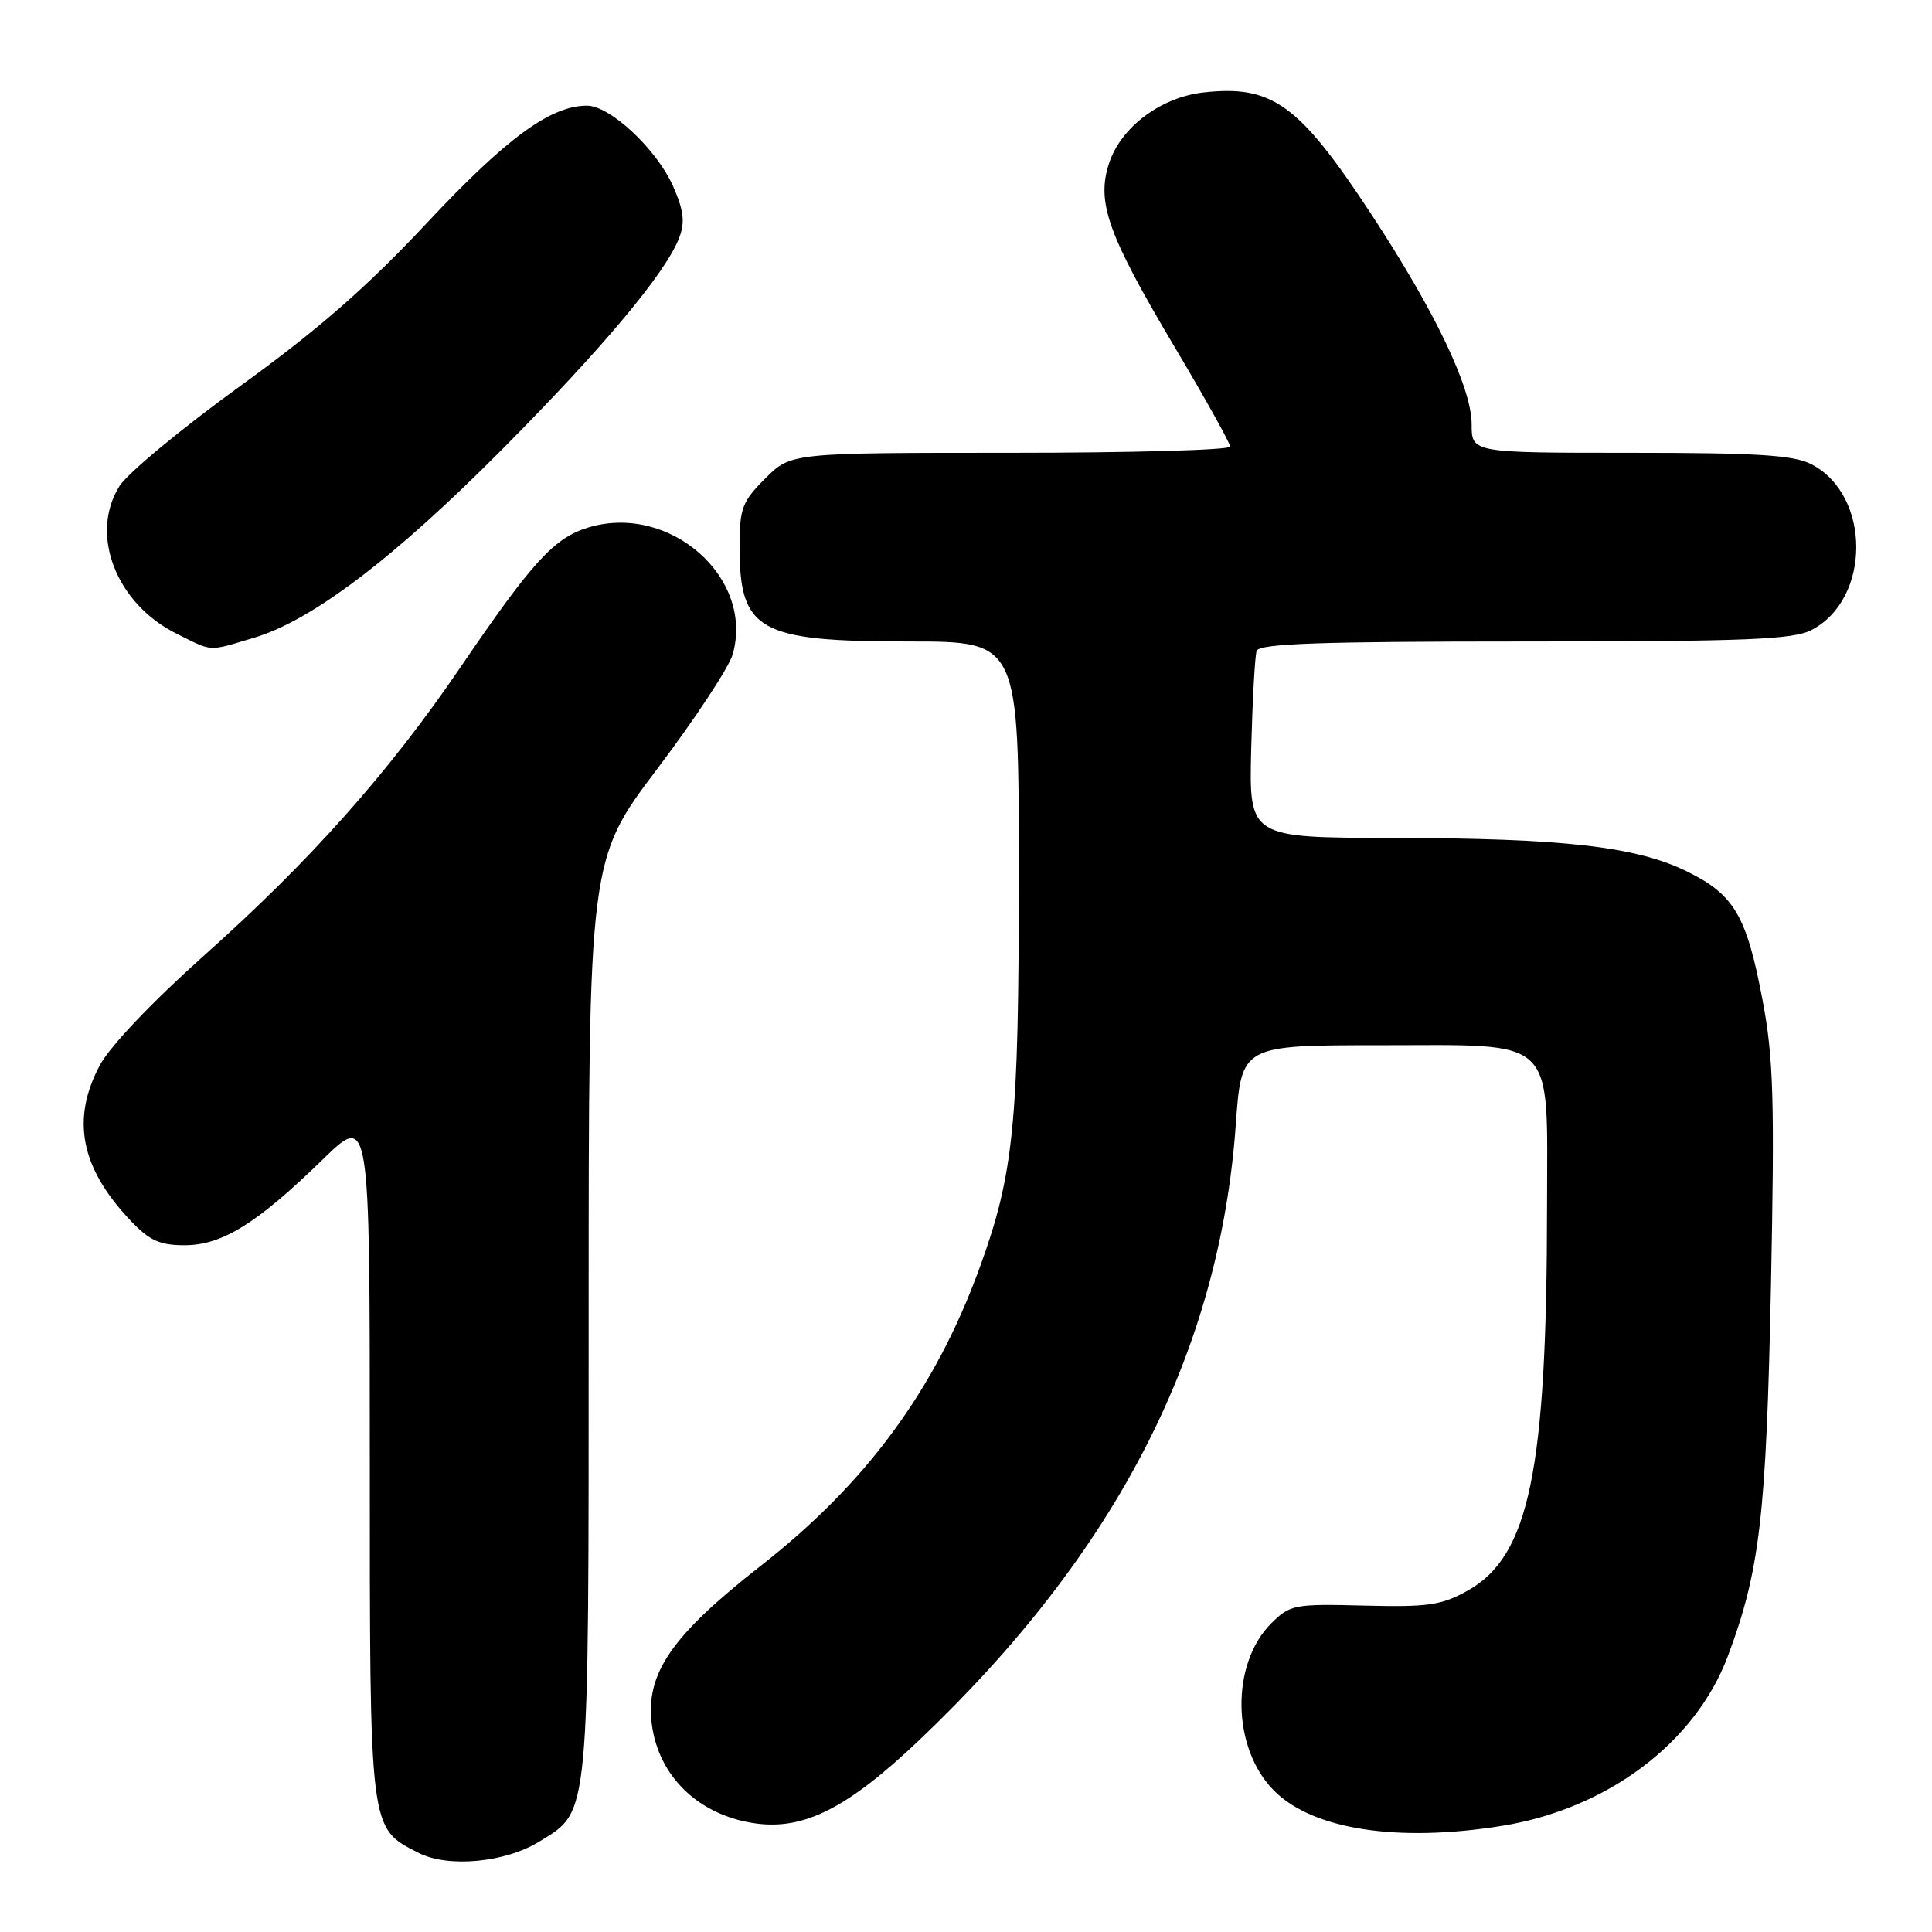 <?xml version="1.0" encoding="UTF-8" standalone="no"?>
<!DOCTYPE svg PUBLIC "-//W3C//DTD SVG 1.1//EN" "http://www.w3.org/Graphics/SVG/1.1/DTD/svg11.dtd" >
<svg xmlns="http://www.w3.org/2000/svg" xmlns:xlink="http://www.w3.org/1999/xlink" version="1.1" viewBox="0 0 256 256">
 <g >
 <path fill="currentColor"
d=" M 71.46 244.02 C 78.18 239.87 78.00 241.81 78.00 174.56 C 78.00 113.92 78.00 113.92 87.09 101.88 C 92.10 95.25 96.59 88.43 97.08 86.72 C 99.99 76.57 88.76 66.66 78.00 69.88 C 73.43 71.25 70.56 74.39 60.97 88.48 C 51.48 102.41 41.07 114.11 26.94 126.70 C 20.20 132.72 14.58 138.63 13.25 141.11 C 9.40 148.30 10.67 154.76 17.31 161.75 C 19.80 164.38 21.17 165.00 24.46 165.00 C 29.42 165.00 34.05 162.13 42.75 153.65 C 49.00 147.56 49.00 147.56 49.00 192.87 C 49.00 243.00 48.90 242.15 55.45 245.51 C 59.36 247.52 66.95 246.81 71.46 244.02 Z  M 199.00 241.94 C 212.96 239.70 224.63 230.94 228.94 219.47 C 233.19 208.16 234.04 200.83 234.66 170.50 C 235.16 145.69 235.00 140.20 233.55 132.53 C 231.43 121.31 229.79 118.54 223.51 115.46 C 216.76 112.16 207.14 111.07 184.50 111.03 C 165.50 111.00 165.50 111.00 165.79 99.25 C 165.96 92.79 166.28 86.94 166.51 86.25 C 166.84 85.28 174.85 85.00 202.02 85.00 C 231.42 85.00 237.57 84.75 240.03 83.48 C 247.94 79.39 247.94 65.61 240.03 61.52 C 237.68 60.30 232.91 60.00 216.05 60.00 C 195.00 60.00 195.00 60.00 195.00 56.22 C 195.00 51.38 190.13 41.20 181.61 28.24 C 172.10 13.78 168.56 11.23 159.45 12.25 C 153.81 12.89 148.54 16.84 146.96 21.62 C 145.26 26.78 146.77 31.04 155.61 45.92 C 159.68 52.76 163.00 58.72 163.00 59.18 C 163.00 59.63 149.91 60.00 133.90 60.00 C 104.80 60.00 104.80 60.00 101.40 63.40 C 98.33 66.47 98.00 67.36 98.00 72.47 C 98.00 83.60 100.51 85.00 120.45 85.00 C 135.00 85.00 135.00 85.00 135.00 115.91 C 135.00 148.98 134.34 155.55 129.78 168.06 C 123.91 184.15 114.81 196.53 100.75 207.52 C 89.00 216.72 85.53 221.75 86.36 228.41 C 87.24 235.43 92.65 240.60 100.17 241.62 C 106.59 242.49 112.37 239.54 121.78 230.60 C 147.94 205.75 161.61 179.18 163.75 149.00 C 164.50 138.50 164.50 138.50 182.84 138.50 C 206.56 138.50 205.00 137.00 204.99 159.86 C 204.97 194.89 202.65 206.17 194.50 210.75 C 191.00 212.71 189.28 212.96 180.78 212.75 C 171.50 212.51 170.95 212.62 168.46 215.09 C 163.03 220.50 163.22 231.68 168.83 237.29 C 173.97 242.43 185.20 244.16 199.00 241.94 Z  M 33.64 84.51 C 41.31 82.24 52.20 73.98 66.50 59.58 C 79.93 46.06 88.23 36.14 90.00 31.50 C 90.79 29.43 90.60 27.89 89.18 24.66 C 87.01 19.77 80.84 14.00 77.78 14.00 C 72.95 14.00 67.09 18.30 56.58 29.53 C 48.59 38.07 42.15 43.69 31.78 51.19 C 24.08 56.76 16.90 62.71 15.83 64.41 C 11.82 70.80 15.38 80.00 23.42 83.98 C 28.29 86.39 27.47 86.35 33.64 84.51 Z "/>
</g>
</svg>